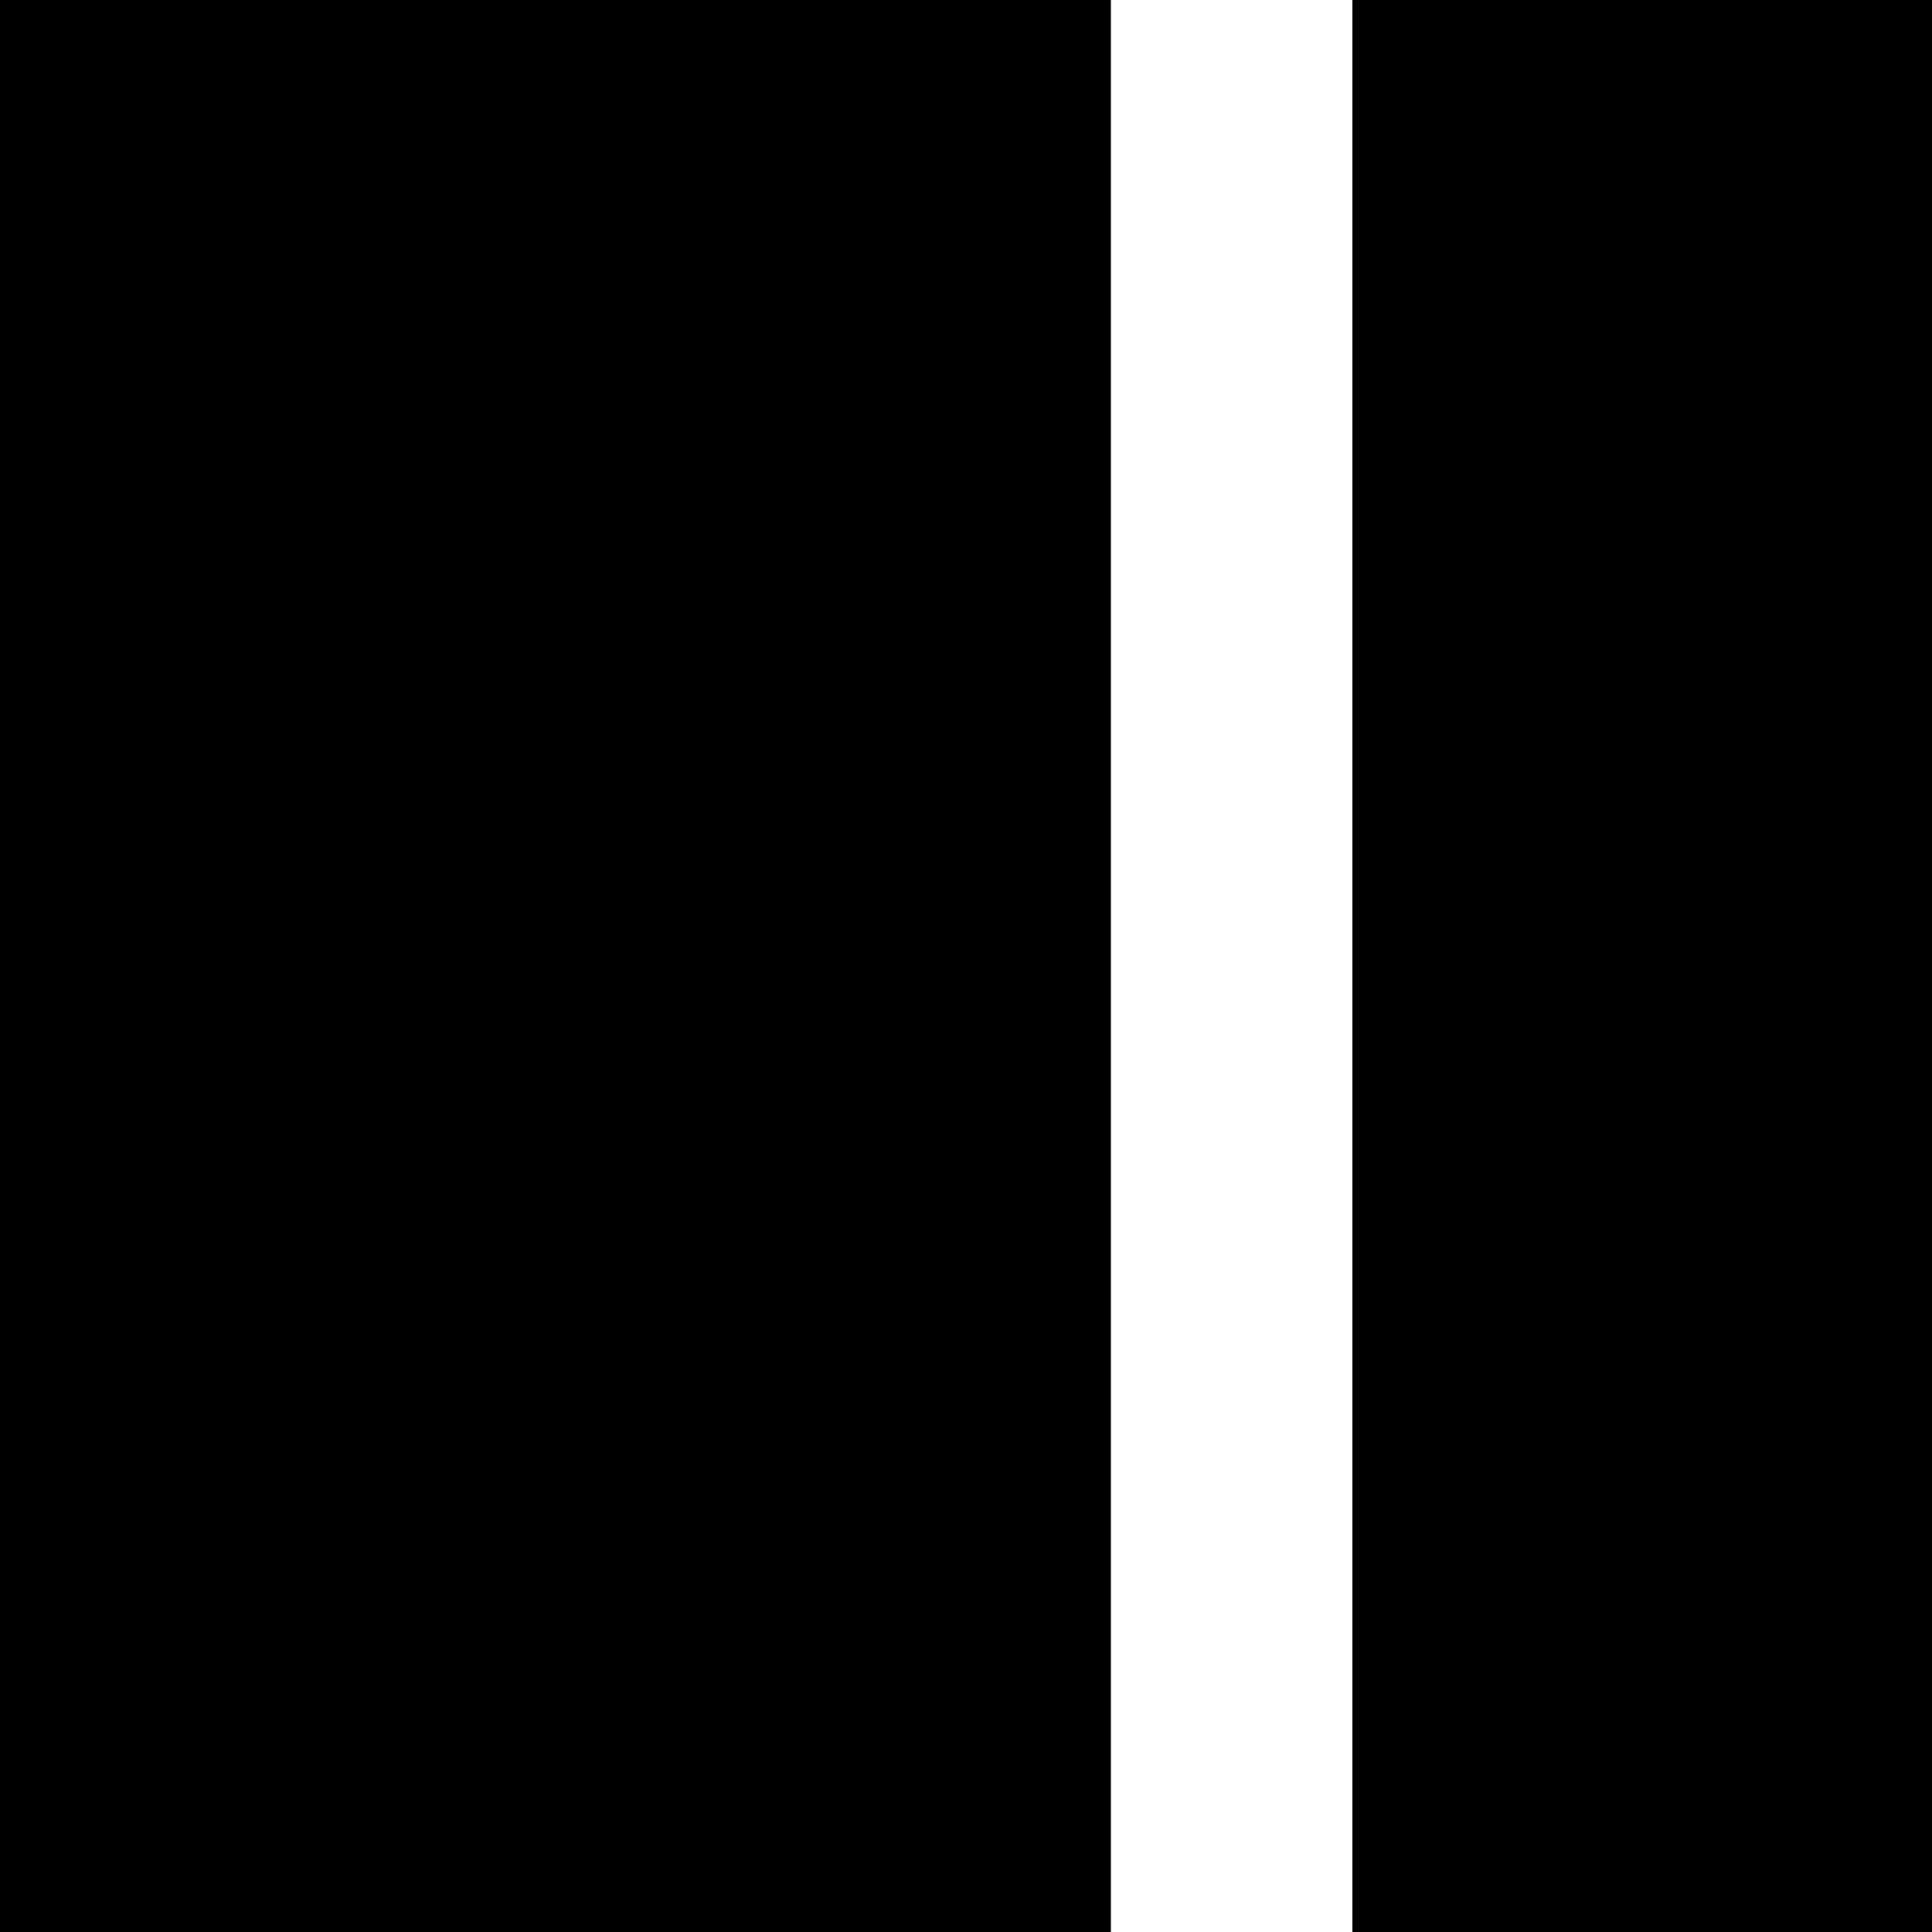 <?xml version="1.0" encoding="UTF-8" standalone="no"?>
<svg viewBox="0 0 20 20">
  <path
     fill="none"
     d="M0 0h20v20H0z"
     id="path2" />
  <path
     id="path4"
     d="M 0 0 L 0 20 L 11.5 20 L 11.5 0 L 0 0 z M 14 0 L 14 20 L 20 20 L 20 0 L 14 0 z " />
</svg>
